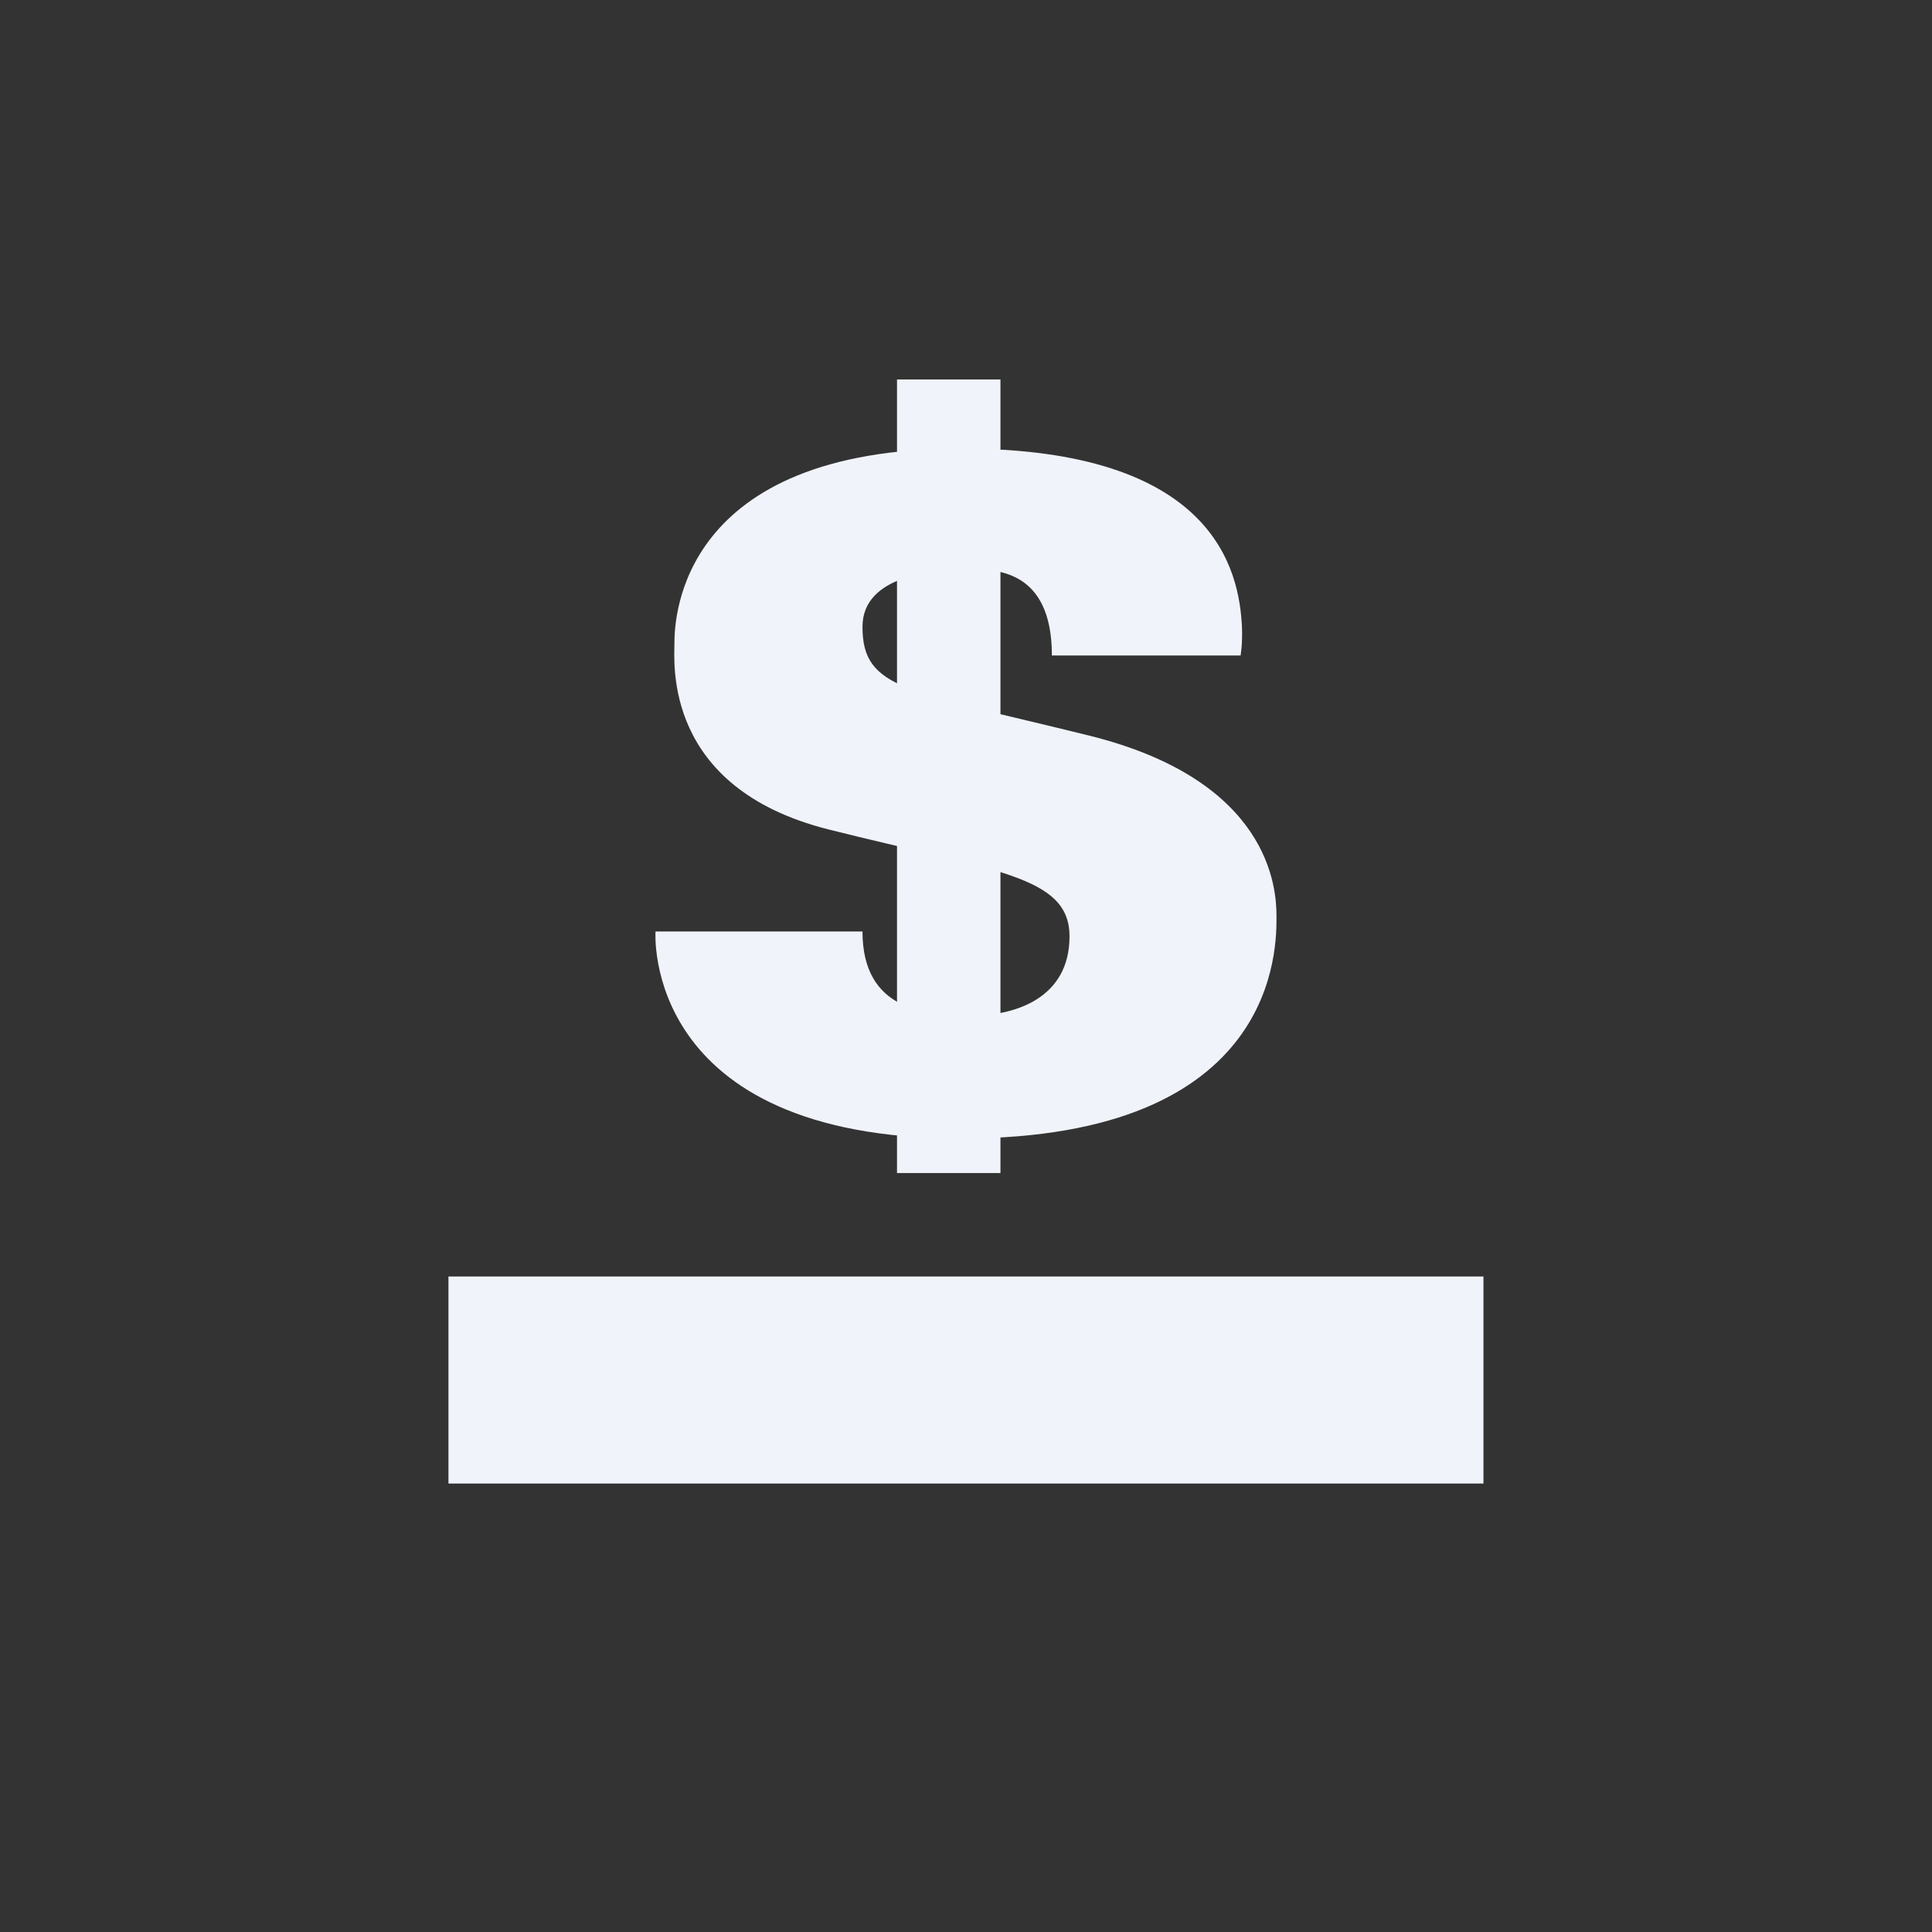 <svg xmlns="http://www.w3.org/2000/svg" width="24" height="24" fill="none" viewBox="0 0 24 24"><rect x="0" y="0" width="24" height="24" fill="#333333" stroke="none"/><path fill="#F0F3FA" d="M5.571 15.857h12.857v2.572H5.571zm5.572-11.143h1.285v9.858h-1.285z"/><path fill="#F0F3FA" d="M13.067 8.143h2.344s.026-.142.017-.356c-.034-.703-.342-2.215-3.492-2.215-3.489 0-3.558 2.104-3.558 2.417 0 .244-.141 1.795 1.912 2.314 2.057.518 2.996.57 2.996 1.329 0 .762-.665.985-1.218.985-.557 0-1.354-.056-1.354-1.046H8.143s-.18 2.572 3.793 2.572c3.972 0 3.921-2.4 3.921-2.764 0-.343-.077-1.685-2.331-2.242-2.25-.557-2.812-.566-2.812-1.35 0-.643.892-.715 1.329-.715.313 0 1.024-.005 1.024 1.07"/></svg>